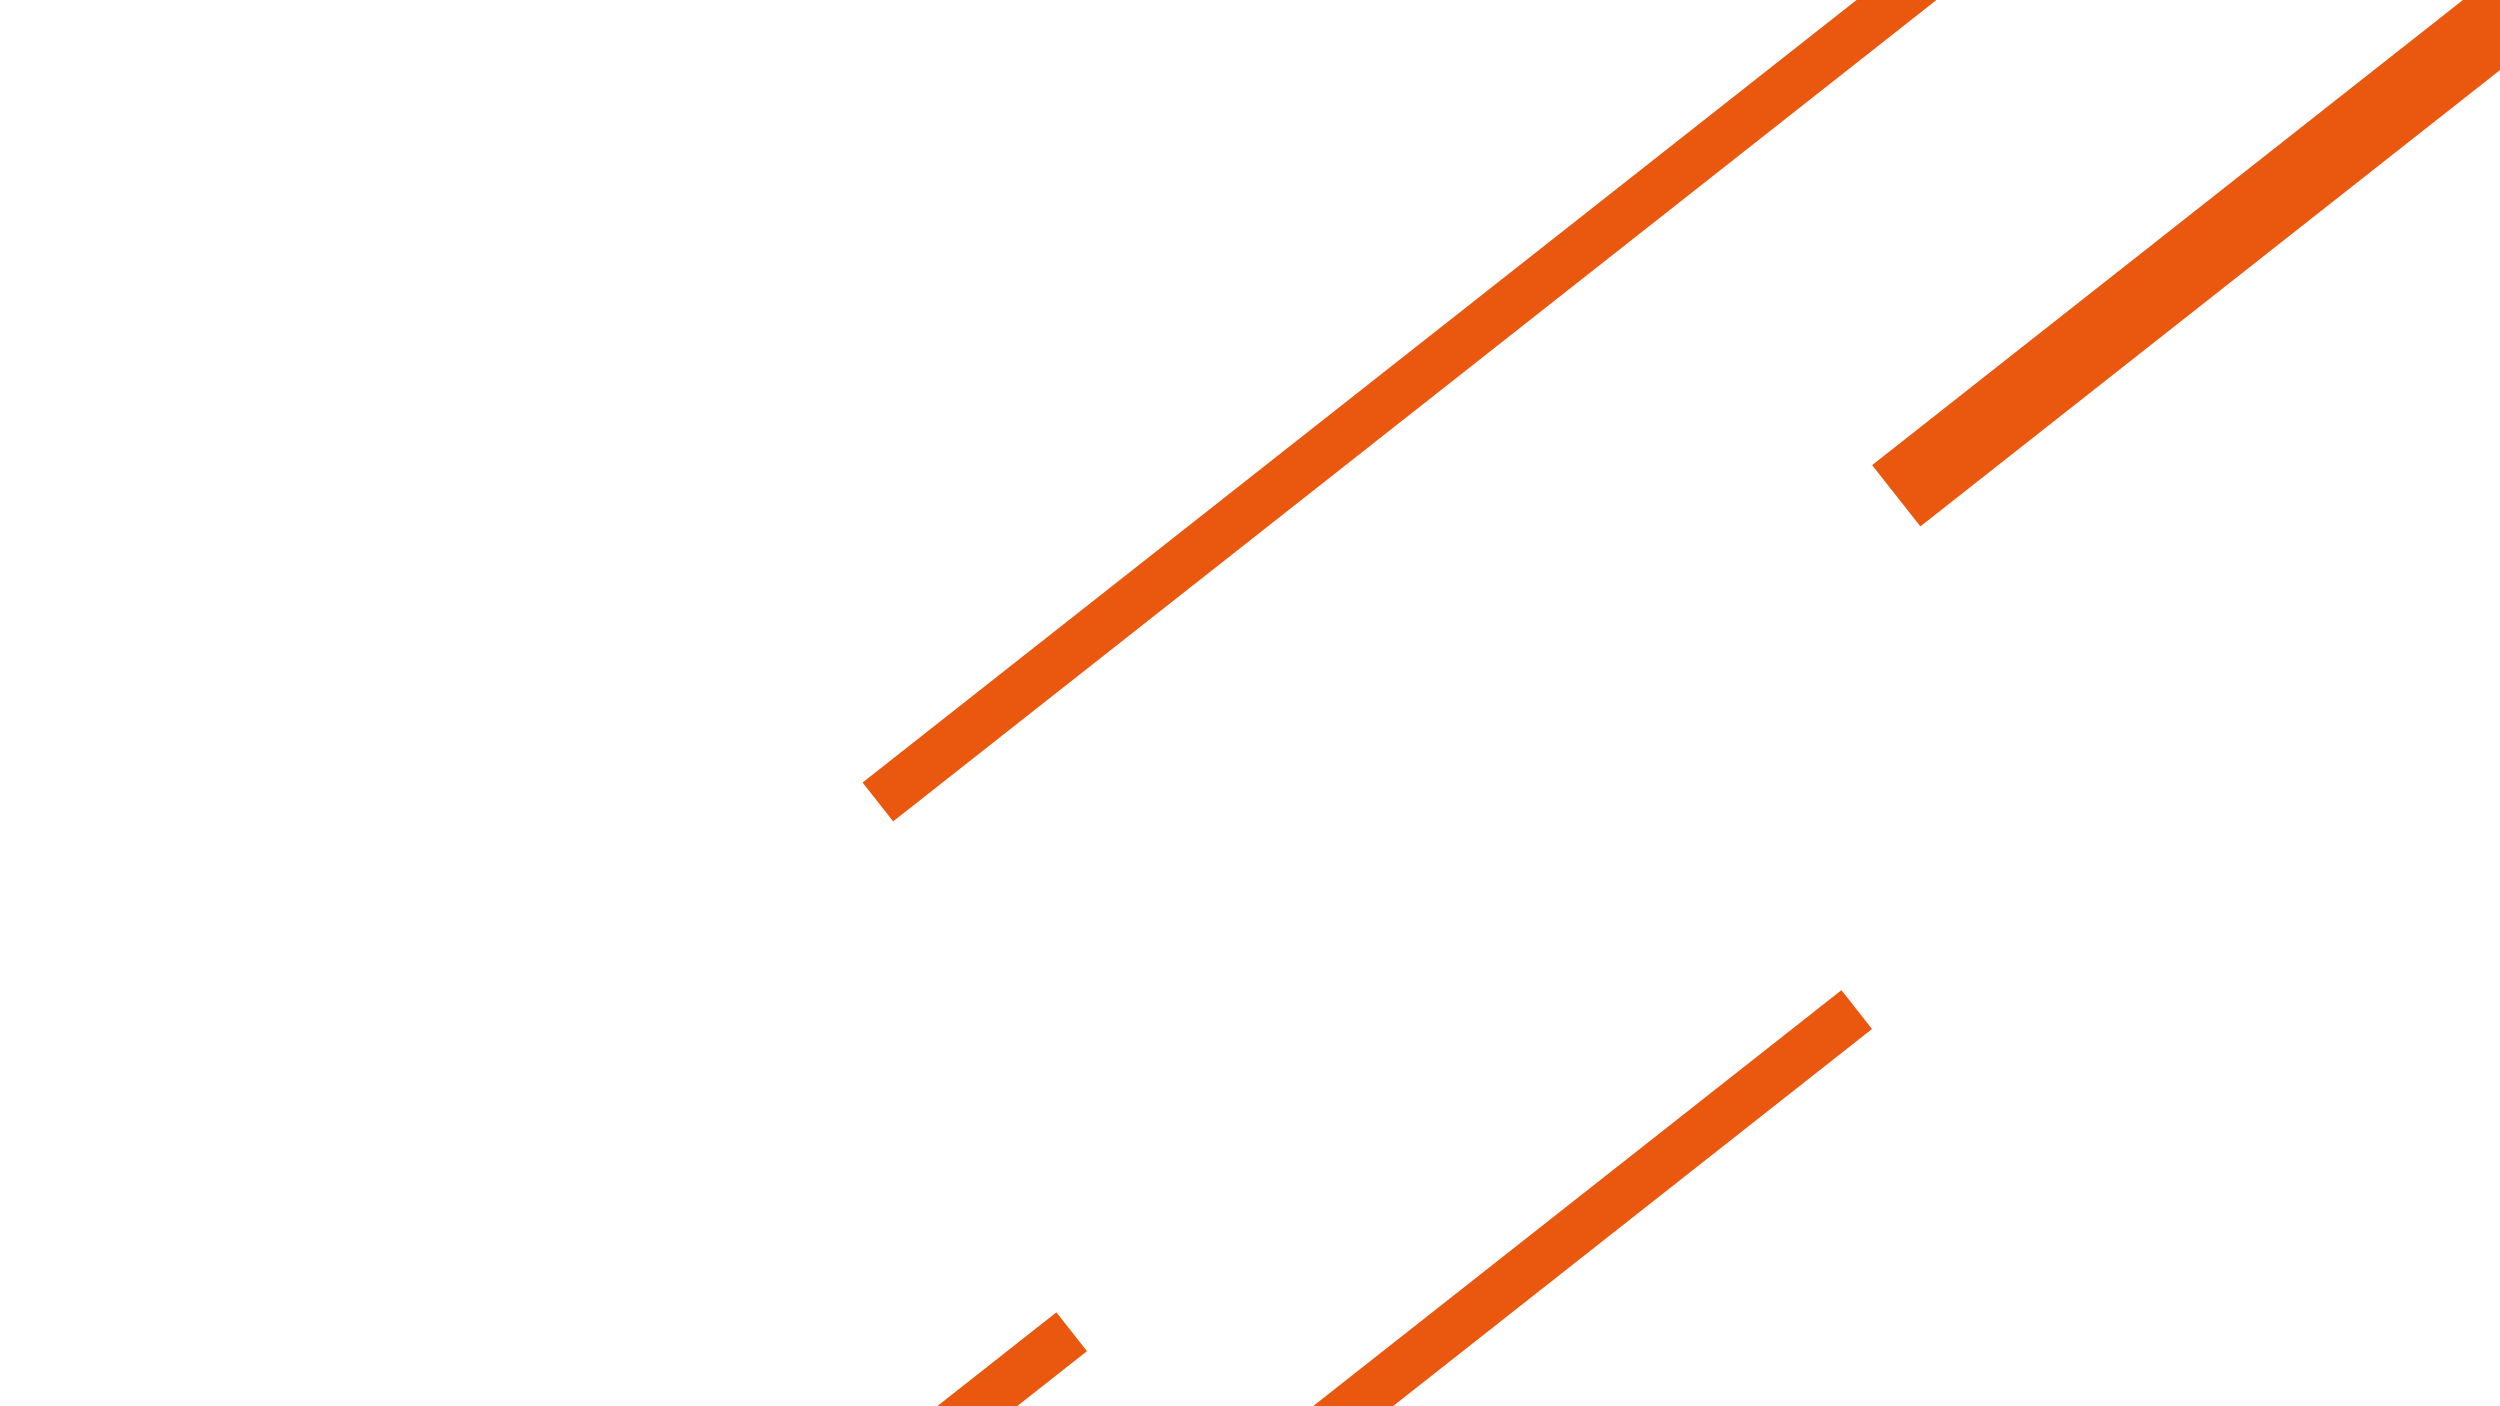 <svg xmlns="http://www.w3.org/2000/svg" xmlns:xlink="http://www.w3.org/1999/xlink" width="1920" zoomAndPan="magnify" viewBox="0 0 1440 810" height="1080" preserveAspectRatio="xMidYMid meet" version="1.0"><defs><clipPath id="ea6b16ffde"><path d="M 496 0 L 1160 0 L 1160 474 L 496 474 Z M 496 0 " clip-rule="nonzero"/></clipPath><clipPath id="b7f8a54c84"><path d="M 1142.02 -57.207 L 1160.027 -34.336 L 514.645 473.766 L 496.641 450.891 Z M 1142.02 -57.207 " clip-rule="nonzero"/></clipPath><clipPath id="5b9ecc21cd"><path d="M 1142.02 -57.207 L 1159.699 -34.754 L 514.512 473.195 L 496.832 450.738 Z M 1142.02 -57.207 " clip-rule="nonzero"/></clipPath><clipPath id="9b67a9979f"><path d="M 1078 0 L 1440 0 L 1440 304 L 1078 304 Z M 1078 0 " clip-rule="nonzero"/></clipPath><clipPath id="a7fb417bc5"><path d="M 1723.527 -240.035 L 1751.711 -204.238 L 1106.328 303.863 L 1078.145 268.062 Z M 1723.527 -240.035 " clip-rule="nonzero"/></clipPath><clipPath id="46092c89b0"><path d="M 1723.527 -240.035 L 1751.336 -204.715 L 1106.148 303.23 L 1078.34 267.91 Z M 1723.527 -240.035 " clip-rule="nonzero"/></clipPath><clipPath id="5eece9b665"><path d="M 415 570 L 1079 570 L 1079 810 L 415 810 Z M 415 570 " clip-rule="nonzero"/></clipPath><clipPath id="ce5171fef9"><path d="M 1060.66 570.336 L 1078.668 593.207 L 433.285 1101.309 L 415.277 1078.438 Z M 1060.66 570.336 " clip-rule="nonzero"/></clipPath><clipPath id="c672b85a7a"><path d="M 1060.66 570.336 L 1078.34 592.793 L 433.152 1100.738 L 415.473 1078.281 Z M 1060.66 570.336 " clip-rule="nonzero"/></clipPath><clipPath id="80ca41ef37"><path d="M 0 755 L 627 755 L 627 810 L 0 810 Z M 0 755 " clip-rule="nonzero"/></clipPath><clipPath id="728ba4b985"><path d="M 608.48 755.898 L 626.488 778.773 L -18.895 1286.871 L -36.902 1264 Z M 608.48 755.898 " clip-rule="nonzero"/></clipPath><clipPath id="43ab7c28a5"><path d="M 608.48 755.898 L 626.16 778.355 L -19.027 1286.301 L -36.707 1263.848 Z M 608.48 755.898 " clip-rule="nonzero"/></clipPath></defs><g clip-path="url(#ea6b16ffde)"><g clip-path="url(#b7f8a54c84)"><g clip-path="url(#5b9ecc21cd)"><path fill="#e9580e" d="M 1142.02 -57.207 L 1159.637 -34.832 L 514.254 473.266 L 496.641 450.891 Z M 1142.02 -57.207 " fill-opacity="1" fill-rule="nonzero"/></g></g></g><g clip-path="url(#9b67a9979f)"><g clip-path="url(#a7fb417bc5)"><g clip-path="url(#46092c89b0)"><path fill="#e9580e" d="M 1723.527 -240.035 L 1751.32 -204.734 L 1105.938 303.363 L 1078.145 268.062 Z M 1723.527 -240.035 " fill-opacity="1" fill-rule="nonzero"/></g></g></g><g clip-path="url(#5eece9b665)"><g clip-path="url(#ce5171fef9)"><g clip-path="url(#c672b85a7a)"><path fill="#e9580e" d="M 1060.66 570.336 L 1078.277 592.711 L 432.895 1100.812 L 415.277 1078.438 Z M 1060.66 570.336 " fill-opacity="1" fill-rule="nonzero"/></g></g></g><g clip-path="url(#80ca41ef37)"><g clip-path="url(#728ba4b985)"><g clip-path="url(#43ab7c28a5)"><path fill="#e9580e" d="M 608.48 755.898 L 626.094 778.273 L -19.285 1286.375 L -36.902 1264 Z M 608.48 755.898 " fill-opacity="1" fill-rule="nonzero"/></g></g></g></svg>